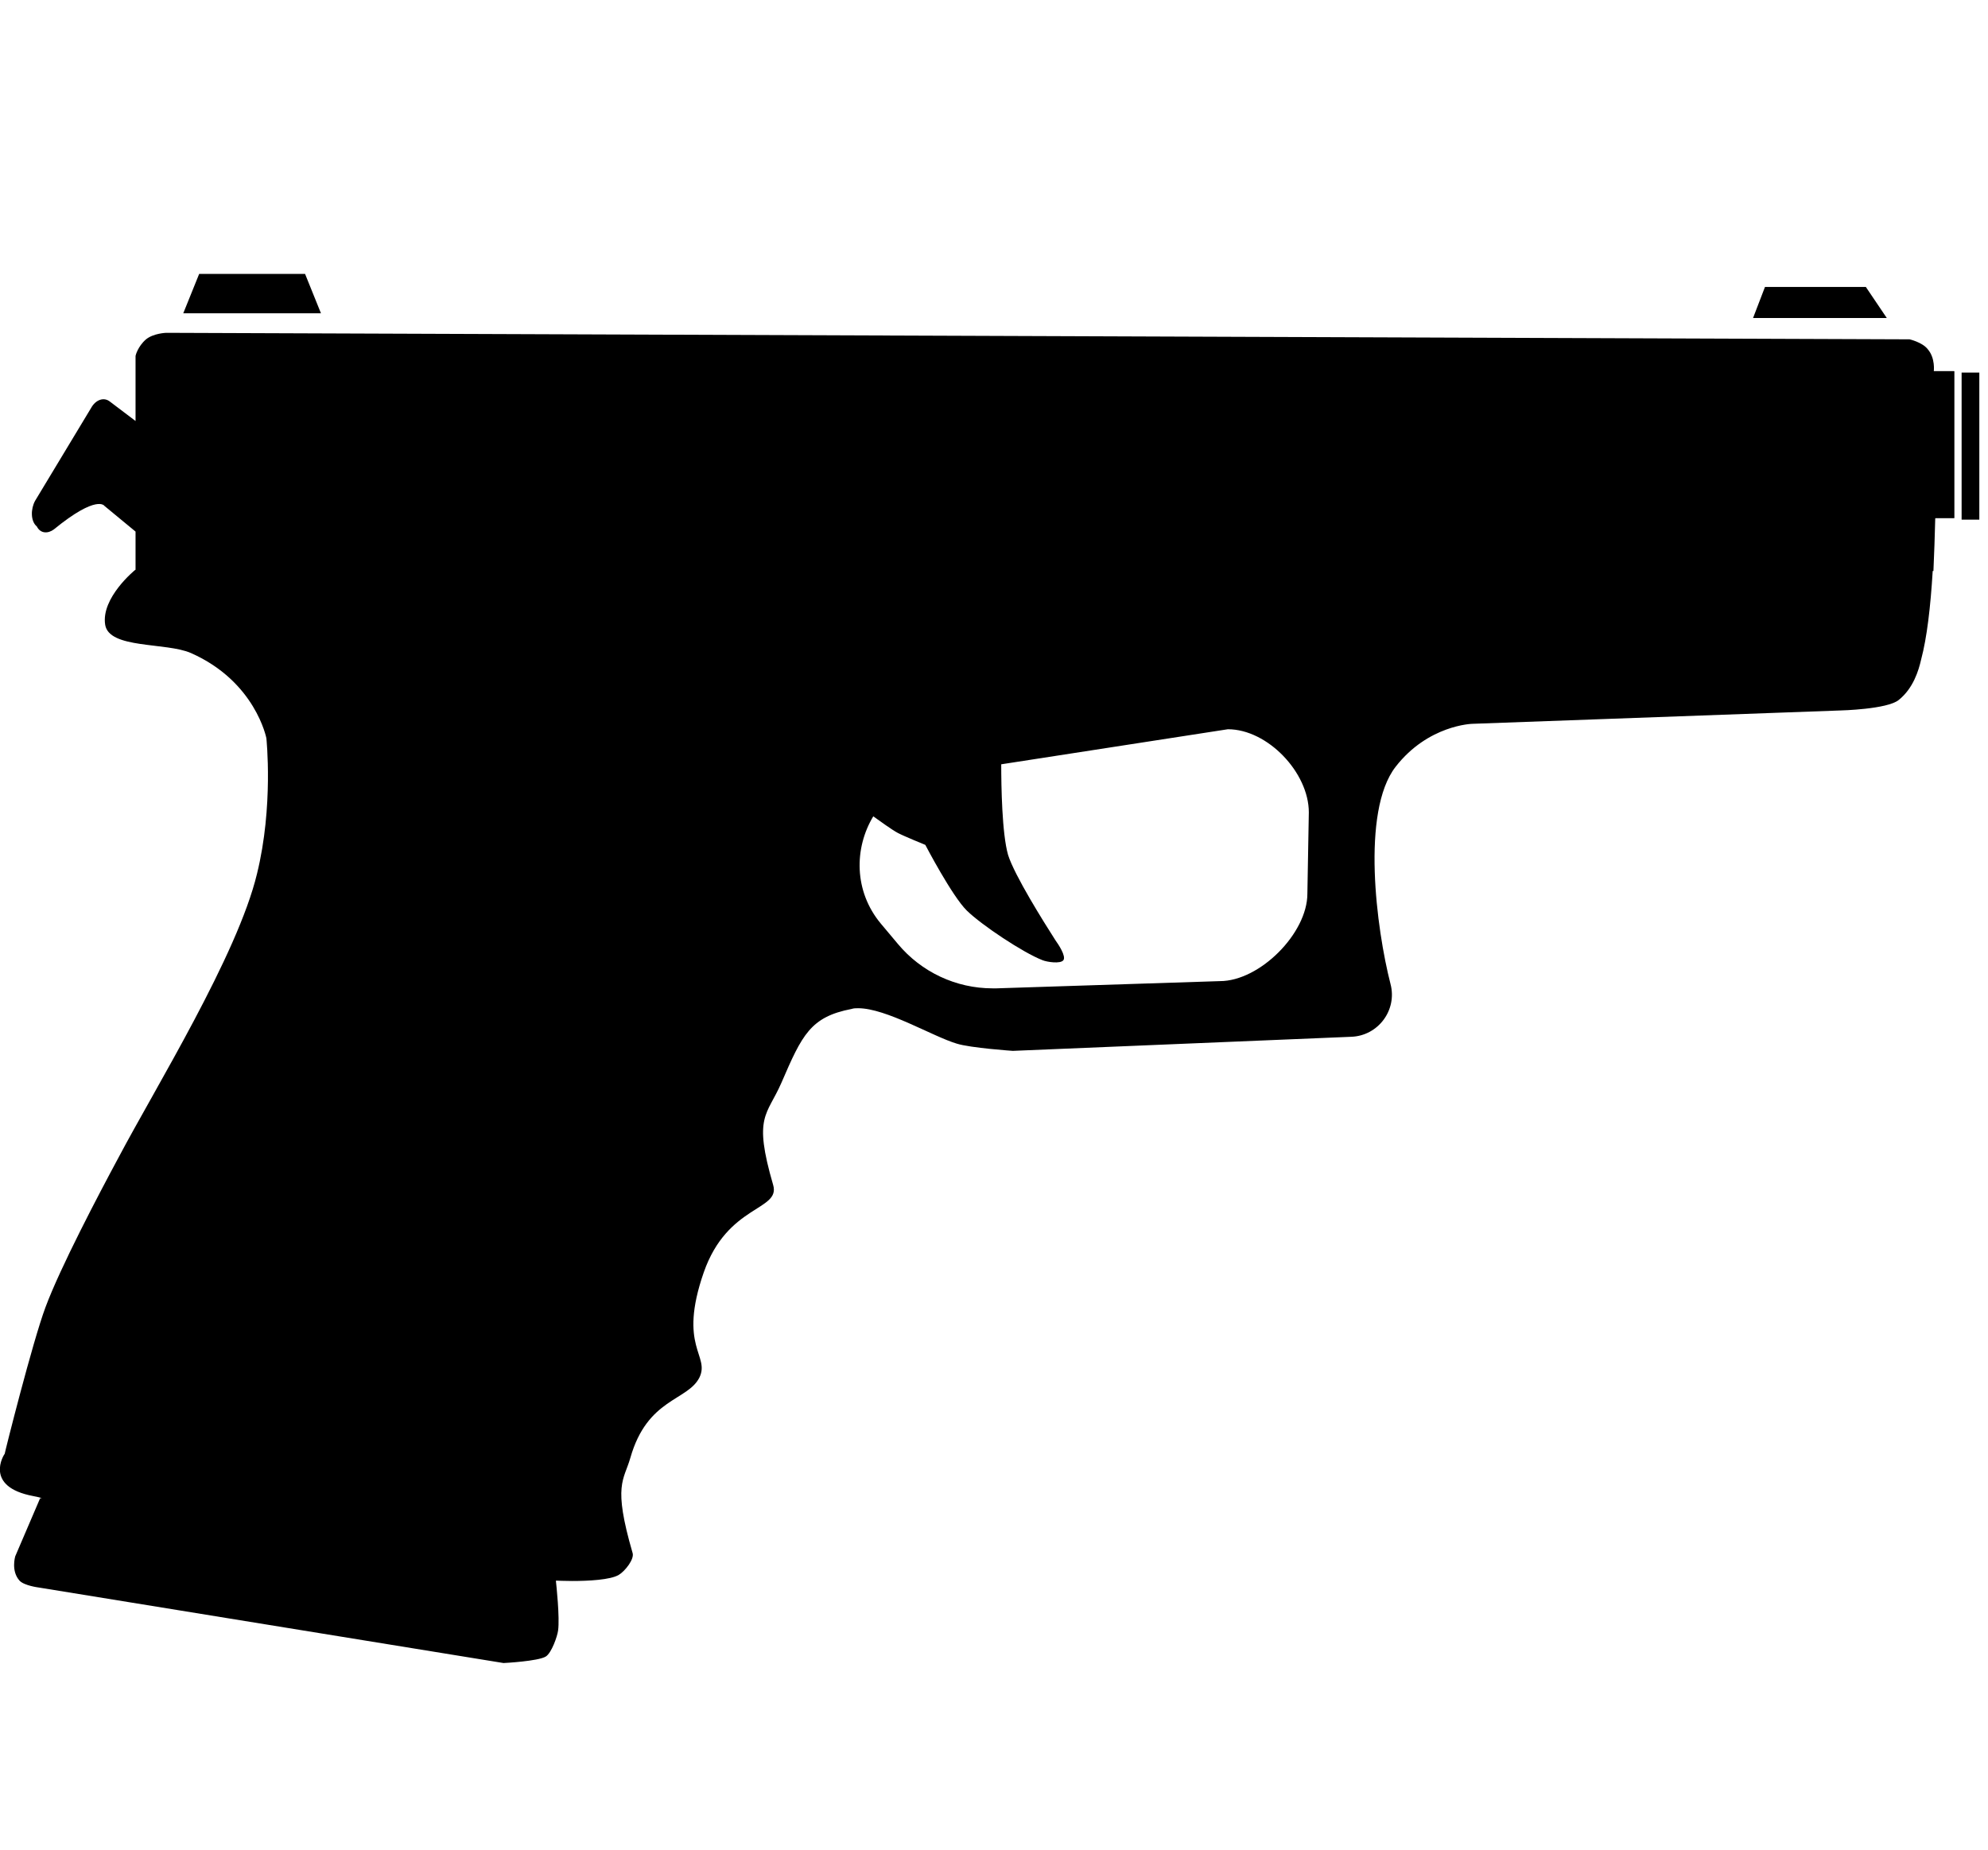 <?xml version="1.0" encoding="utf-8"?>
<!-- Generator: Adobe Illustrator 21.1.0, SVG Export Plug-In . SVG Version: 6.00 Build 0)  -->
<svg version="1.1" id="Layer_5" xmlns="http://www.w3.org/2000/svg" xmlns:xlink="http://www.w3.org/1999/xlink" x="0px" y="0px"
	 viewBox="0 0 550 512" style="enable-background:new 0 0 550 512;" xml:space="preserve">
<g>
	<path d="M535,103.1v-0.3c0,0,0.5-3.7-1.7-6.2c-1.5-1.9-5-2.7-5-2.7l0,0l0,0L46,92.1c0,0-3.5,0.1-5.6,1.8c-2.3,2-2.9,4.5-2.9,4.6
		l0,0v18l-7-5.3c-1.8-1.5-4.1-0.5-5.3,1.7L9.7,138.6c-1.2,2.2-1.3,5.6,0.5,7.1c1,2,3.1,2,4.7,0.8c12-9.8,14-6.5,14-6.5l8.6,7.1v10.6
		h-0.1c0,0-9.5,7.7-8.3,15.2c1.1,6.7,16.8,4.8,23.7,7.8c17.9,7.9,20.9,23.6,20.9,23.6l0,0l0,0c0,0.1,2,18.8-2.6,37.5
		C65.7,264.3,43,301,32.8,320.3c-5.6,10.4-16.1,30.4-20.2,41.4C9,371.3,1.3,402,1.3,402.3l0,0c-0.2,0.2-5.9,9.1,7.9,11.7
		c3,0.6,2.3,0.6,2,0.6c-0.1,0-0.1,0-0.1,0l-6.9,16.1l0,0c0,0.1-1.2,4,1.2,6.7c1.3,1.4,5.3,1.9,5.3,1.9l128.6,20.9l0,0l0,0
		c0.2,0,9.6-0.5,11.7-1.8c1.6-1,3.2-5.6,3.4-7.2c0.5-3.5-0.5-12.8-0.6-13.7c0,0,0-0.1,0.1-0.1l0,0c0.4,0,2.1,0.1,4.4,0.1
		c4.4,0,10.6-0.3,12.9-1.7c1.7-1,4.4-4.4,3.8-6.1c-5.5-18.9-2.4-20-0.6-26.3c4.7-16.5,15.8-15.7,19.1-22.2c3-6.2-6-8.4,1.2-29.1
		c6.6-18.9,21.3-17,19.2-24.2c-5.6-19.2-1.7-19.1,2.3-28.3c5.7-13.2,8-18.2,19.4-20.4c0.6-0.2,1.2-0.2,1.8-0.2
		c7.8,0,20.6,7.8,27.3,9.8c3.8,1.2,15.5,2,15.5,2l0,0l0,0l93.7-3.9c7.4-0.3,12.7-7.4,10.8-14.6c-3.9-15.2-8.2-47.7,1.4-60.1
		c9-11.6,21.2-11.9,21.2-11.9l101.9-3.7c0,0,12.9-0.3,16.1-2.9c4-3.2,5.5-8.1,6.2-11.2c1.6-6,2.6-14.5,3.2-24.5h0.2
		c0.2-4.8,0.4-9.7,0.5-14.5c0,0,0-0.1,0.1-0.1h5.1c0,0,0.1,0,0.1-0.1v-40.5c0,0,0-0.1-0.1-0.1H535V103.1z M361.7,247.3
		c0,11-13.2,24.2-24.2,24.2l-61.8,2c-0.4,0-0.7,0-1.1,0c-10.1,0-19.7-4.5-26.2-12.3l-4.7-5.6c-7.5-9-7.4-20.9-2.1-29.7l0,0l0,0
		c1.7,1.2,5.1,3.7,6.8,4.6c1.7,0.9,7.6,3.3,7.6,3.3s7.4,14.2,11.5,18.2c4.1,4,15.5,11.6,20.9,13.7c1.2,0.5,5,1.1,5.8,0
		c0.8-1.1-1.4-4.4-2.2-5.5c-3.2-5-11.3-17.9-13.1-23.6c-1.7-5.9-1.9-19.1-1.9-25.1l62.7-9.7l0,0c11,0,22.4,12,22.4,23L361.7,247.3z"
		/>
	<polygon points="84.4,75.8 55.1,75.8 50.7,86.7 88.8,86.7 	"/>
	<polygon points="516.2,79.4 488.3,79.4 485,88 522,88 	"/>
	<rect x="542.7" y="103.1" width="4.9" height="40.7"/>
</g>
</svg>
